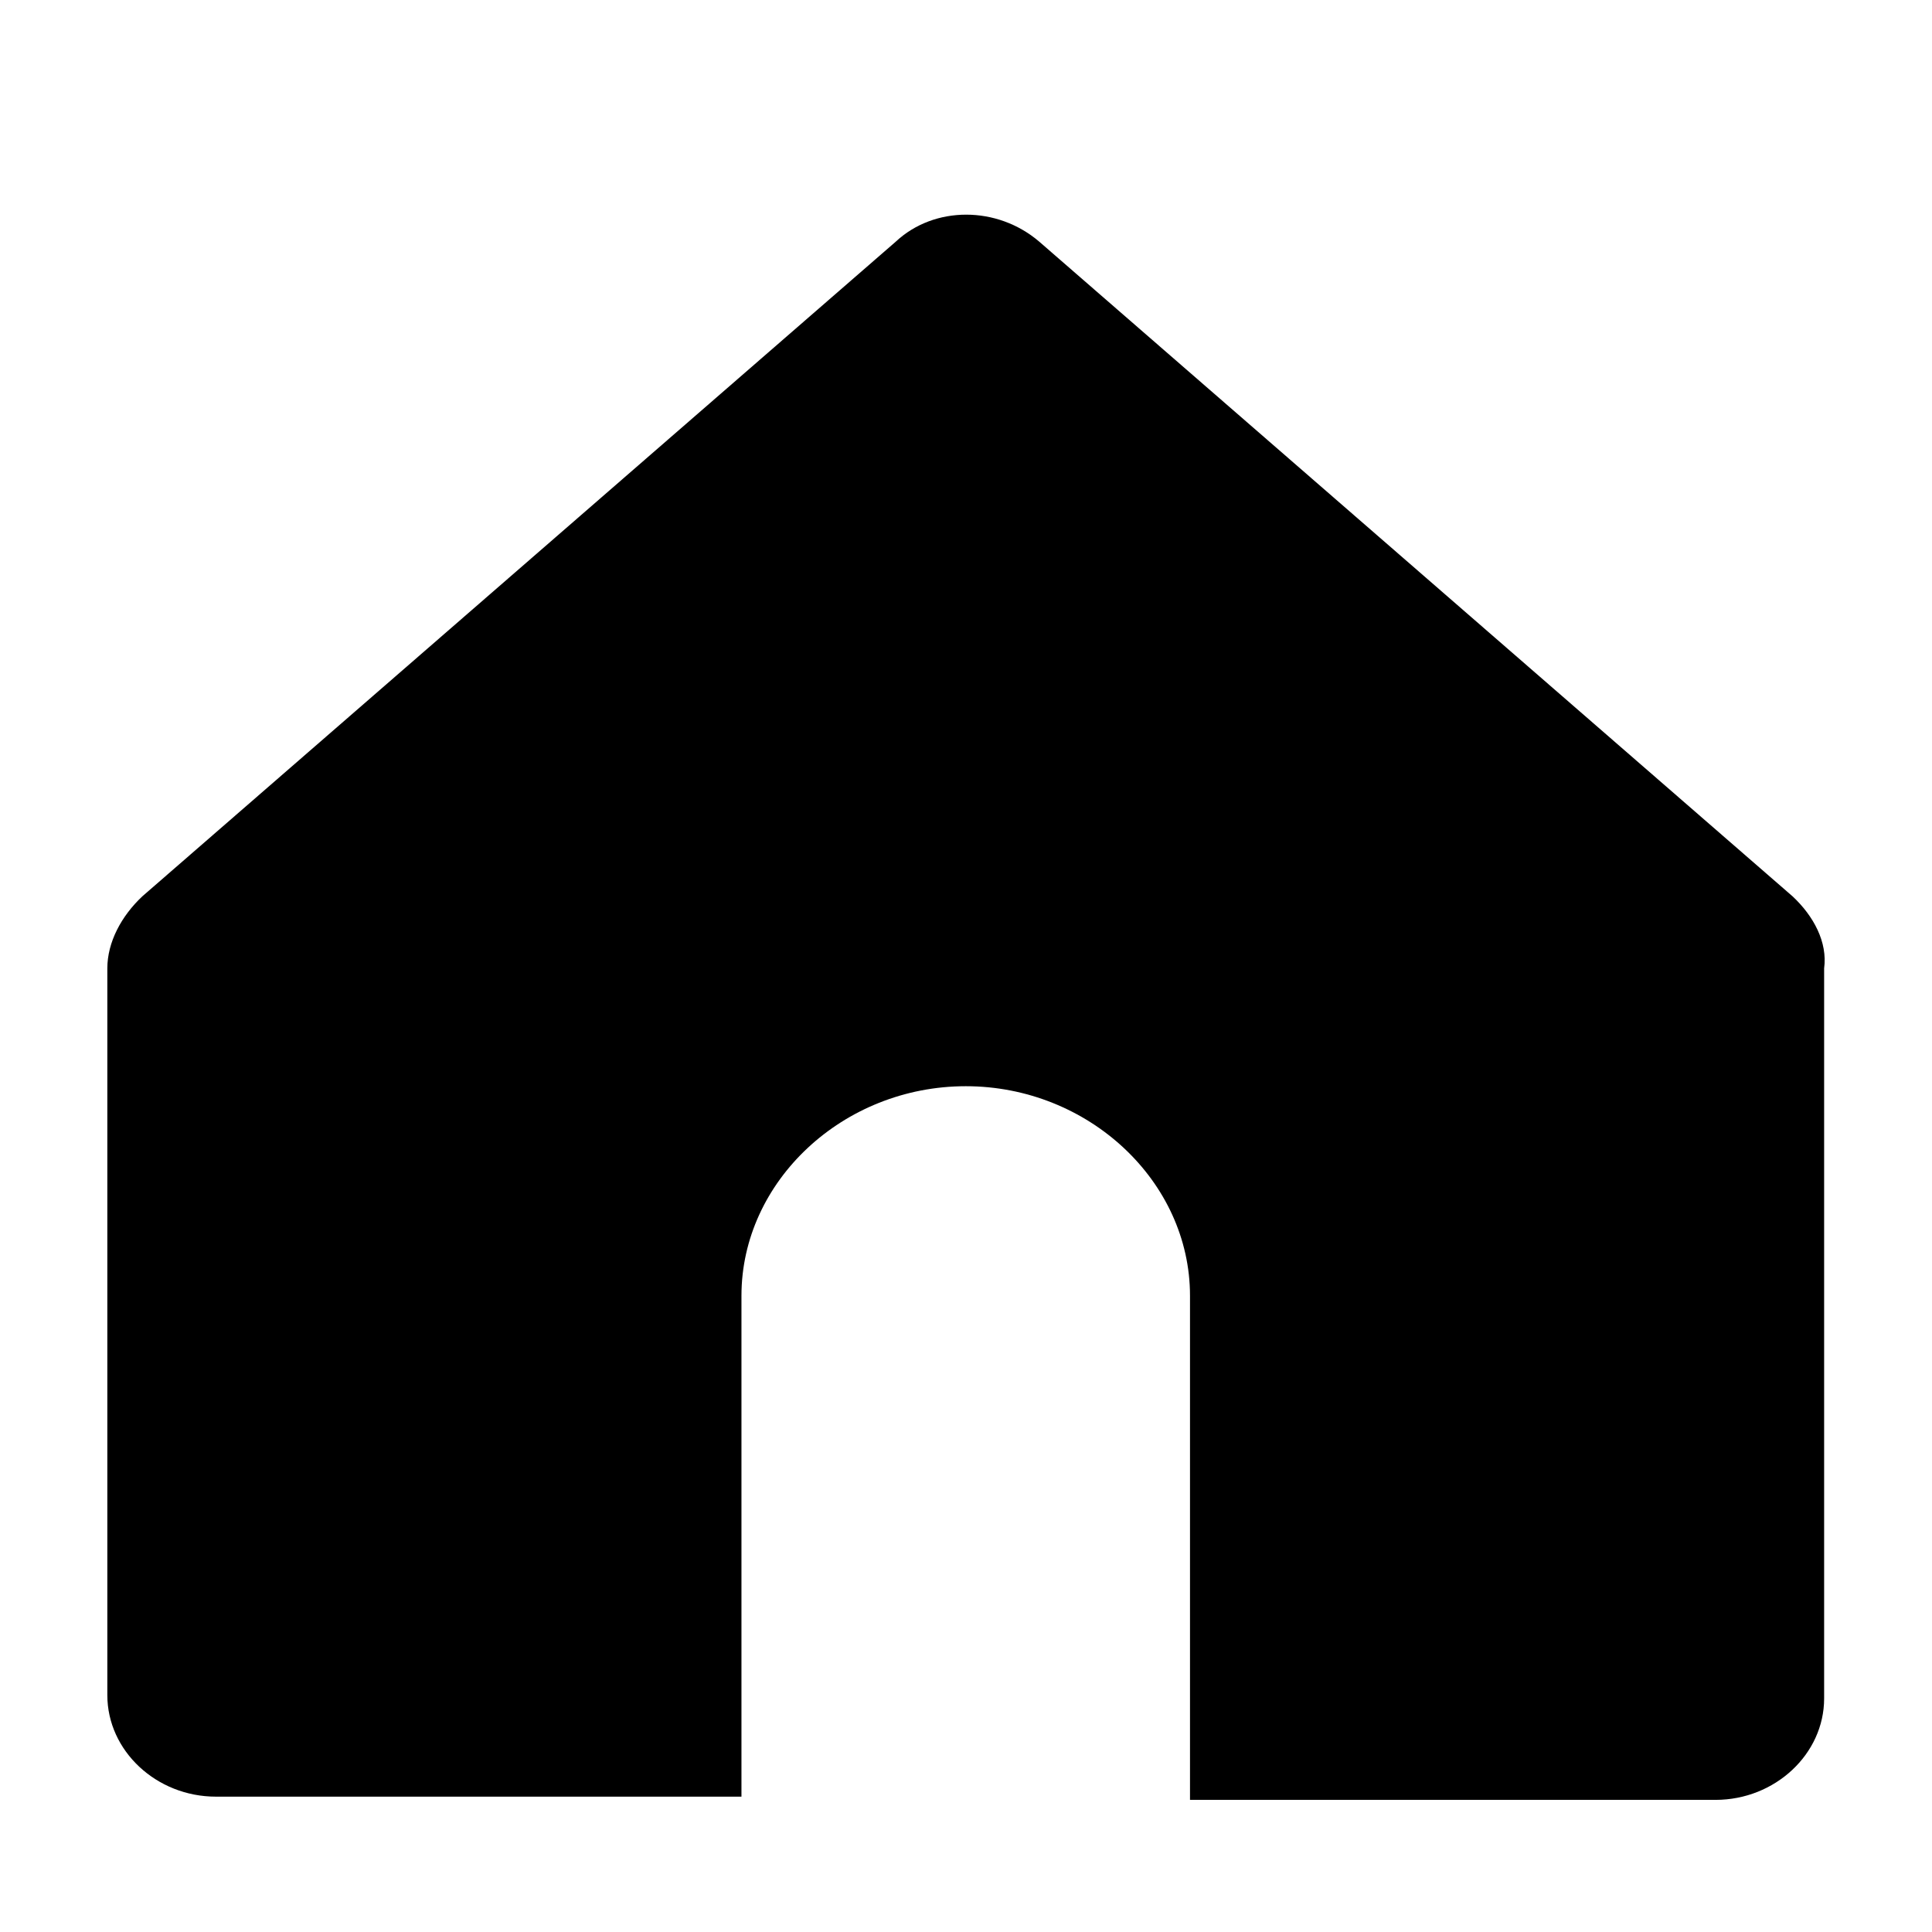 <?xml version="1.0" encoding="UTF-8"?>
<svg width="18px" height="18px" viewBox="0 0 18 18" version="1.1" xmlns="http://www.w3.org/2000/svg" xmlns:xlink="http://www.w3.org/1999/xlink">
    <title>shouye-tianchong</title>
    <defs>
        <rect id="path-1" x="0" y="0" width="18" height="18"></rect>
    </defs>
    <g id="页面-1" stroke="none" stroke-width="1" fill="none" fill-rule="evenodd">
        <g id="投诉反馈" transform="translate(-39, -81)">
            <g id="shouye-tianchong" transform="translate(39, 81)">
                <mask id="mask-2" fill="white">
                    <use xlink:href="#path-1"></use>
                </mask>
                <g id="蒙版"></g>
                <path d="M16.701,8.351 L9.683,2.252 C9.291,1.916 8.704,1.916 8.345,2.252 L1.326,8.351 C1.131,8.534 1,8.778 1,9.022 L1,15.793 C1,16.312 1.457,16.739 2.012,16.739 L6.908,16.739 L6.908,12.072 C6.908,11.005 7.855,10.12 8.998,10.12 C10.14,10.12 11.087,11.005 11.087,12.072 L11.087,16.769 L15.983,16.769 C16.538,16.769 16.995,16.342 16.995,15.824 L16.995,9.022 C17.028,8.778 16.897,8.534 16.701,8.351 Z" id="Fill-1" fill="currentColor" mask="url(#mask-2)"></path>
            </g>
        </g>
    </g>
</svg>
